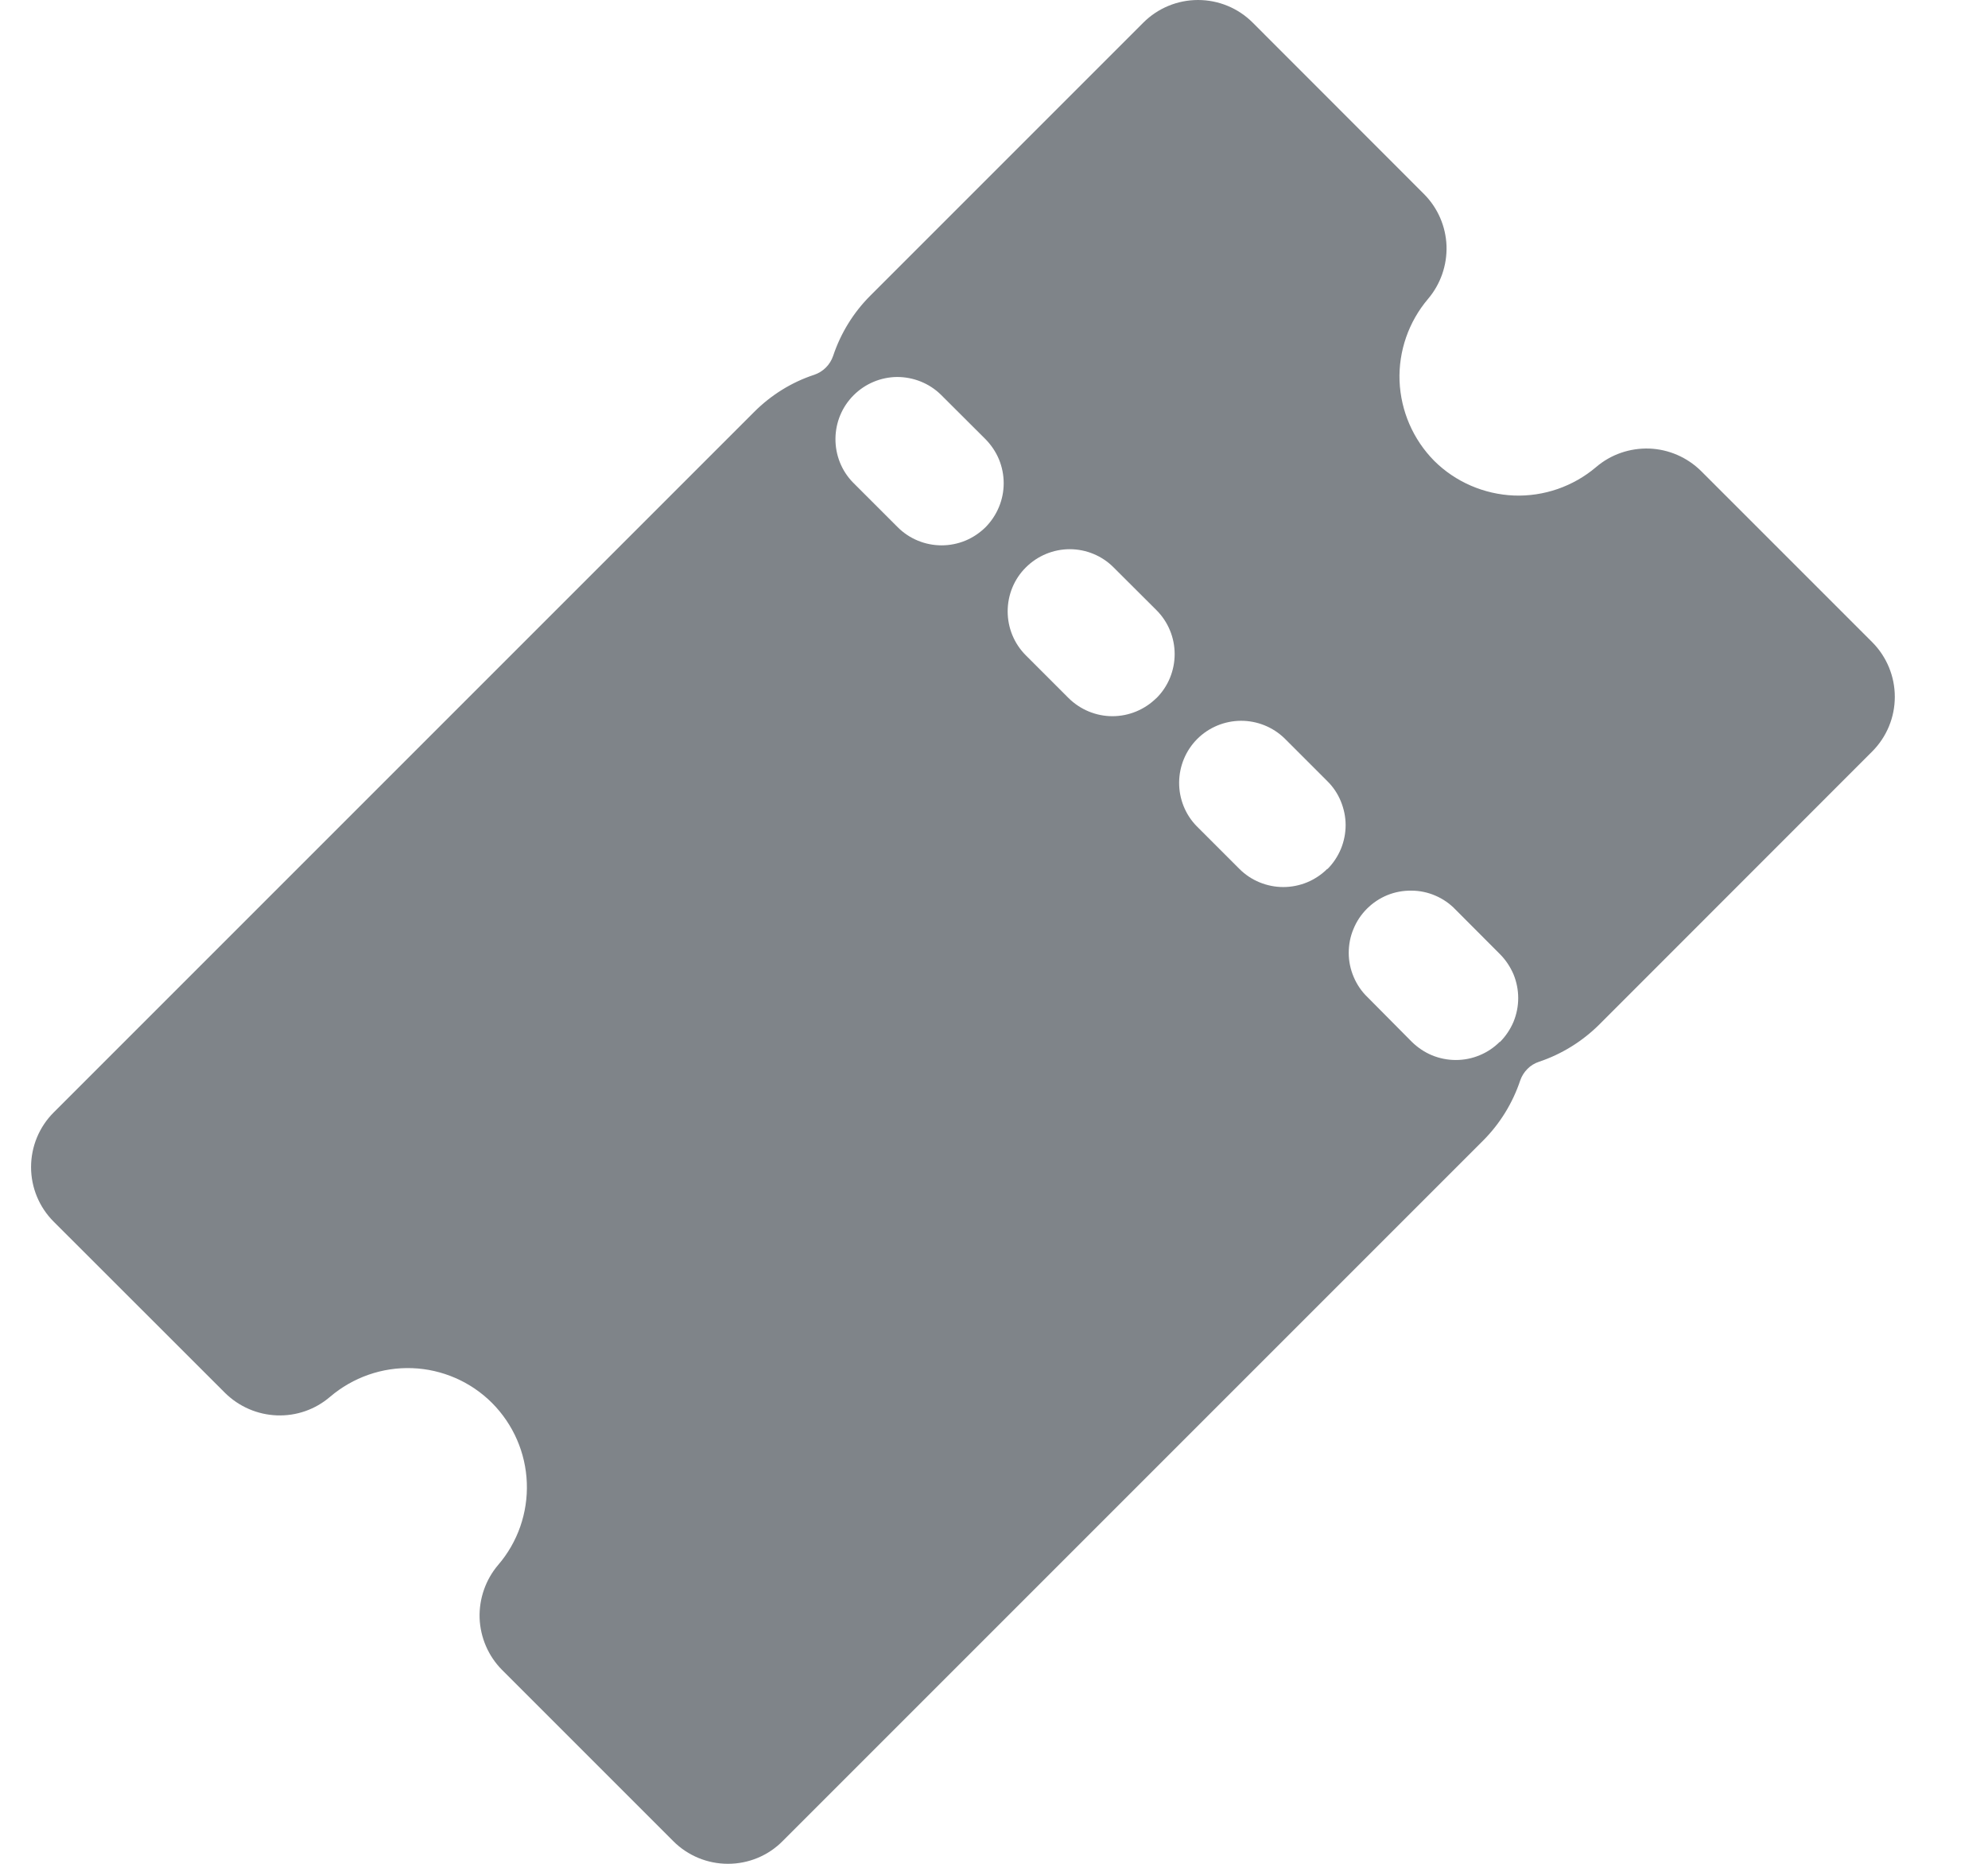 <svg width="16" height="15" viewBox="0 0 16 15" fill="none" xmlns="http://www.w3.org/2000/svg">
<path d="M15.069 5.169L13.69 3.79C13.578 3.68 13.43 3.616 13.274 3.61C13.117 3.605 12.965 3.657 12.846 3.759C12.662 3.915 12.426 3.997 12.185 3.988C11.944 3.978 11.714 3.879 11.543 3.709C11.373 3.537 11.274 3.308 11.264 3.067C11.255 2.826 11.337 2.59 11.493 2.406C11.594 2.287 11.647 2.135 11.642 1.978C11.636 1.822 11.572 1.674 11.462 1.563L10.082 0.182C9.965 0.065 9.807 0 9.642 0C9.477 0 9.319 0.065 9.202 0.182L7.004 2.38C6.868 2.516 6.766 2.682 6.705 2.865C6.693 2.9 6.673 2.932 6.647 2.958C6.621 2.984 6.589 3.004 6.554 3.016C6.371 3.076 6.206 3.179 6.07 3.315L0.432 8.953C0.315 9.07 0.25 9.228 0.25 9.393C0.25 9.557 0.315 9.715 0.432 9.832L1.812 11.211C1.924 11.321 2.072 11.385 2.228 11.391C2.385 11.397 2.537 11.344 2.656 11.242C2.84 11.085 3.076 11.002 3.318 11.011C3.559 11.02 3.789 11.12 3.96 11.291C4.131 11.463 4.231 11.692 4.24 11.934C4.249 12.175 4.167 12.412 4.009 12.595C3.908 12.714 3.855 12.867 3.86 13.023C3.866 13.179 3.93 13.328 4.04 13.439L5.419 14.818C5.536 14.935 5.694 15 5.859 15C6.024 15 6.182 14.935 6.298 14.818L11.936 9.18C12.072 9.044 12.174 8.878 12.235 8.696C12.247 8.661 12.267 8.629 12.293 8.603C12.319 8.576 12.351 8.557 12.387 8.545C12.569 8.484 12.735 8.381 12.871 8.246L15.069 6.047C15.185 5.93 15.25 5.773 15.25 5.608C15.25 5.444 15.185 5.286 15.069 5.169ZM7.932 4.243C7.885 4.289 7.83 4.326 7.77 4.351C7.709 4.376 7.644 4.389 7.578 4.389C7.513 4.389 7.447 4.376 7.387 4.351C7.326 4.326 7.271 4.289 7.225 4.243L6.865 3.883C6.773 3.789 6.723 3.662 6.724 3.531C6.725 3.399 6.777 3.274 6.87 3.181C6.963 3.088 7.089 3.035 7.22 3.034C7.351 3.034 7.478 3.084 7.572 3.176L7.932 3.535C7.978 3.582 8.015 3.637 8.04 3.697C8.065 3.758 8.078 3.823 8.078 3.889C8.078 3.955 8.065 4.02 8.04 4.08C8.015 4.141 7.978 4.196 7.932 4.243ZM9.307 5.618C9.213 5.711 9.086 5.764 8.953 5.764C8.821 5.764 8.694 5.711 8.6 5.618L8.256 5.274C8.162 5.18 8.11 5.053 8.11 4.92C8.11 4.788 8.162 4.66 8.256 4.567C8.35 4.473 8.477 4.42 8.61 4.42C8.742 4.42 8.87 4.473 8.963 4.567L9.307 4.91C9.354 4.957 9.391 5.012 9.416 5.073C9.441 5.133 9.454 5.199 9.454 5.264C9.454 5.33 9.441 5.395 9.416 5.456C9.391 5.517 9.354 5.572 9.307 5.619L9.307 5.618ZM10.682 6.993C10.636 7.039 10.58 7.076 10.52 7.101C10.459 7.126 10.394 7.139 10.328 7.139C10.263 7.139 10.198 7.126 10.137 7.101C10.076 7.076 10.021 7.039 9.975 6.993L9.631 6.649C9.539 6.555 9.489 6.428 9.49 6.297C9.491 6.166 9.543 6.04 9.636 5.947C9.729 5.854 9.855 5.802 9.986 5.801C10.117 5.8 10.244 5.851 10.338 5.942L10.682 6.286C10.729 6.332 10.766 6.387 10.791 6.448C10.816 6.509 10.83 6.574 10.83 6.64C10.83 6.706 10.817 6.771 10.792 6.832C10.767 6.892 10.73 6.948 10.684 6.994L10.682 6.993ZM12.07 8.385C12.024 8.431 11.969 8.468 11.908 8.493C11.848 8.518 11.783 8.531 11.717 8.531C11.651 8.531 11.586 8.518 11.525 8.493C11.465 8.468 11.41 8.431 11.363 8.385L11.006 8.025C10.958 7.979 10.921 7.924 10.895 7.863C10.869 7.802 10.855 7.736 10.855 7.67C10.855 7.604 10.867 7.538 10.893 7.477C10.918 7.415 10.955 7.36 11.002 7.313C11.049 7.266 11.105 7.229 11.166 7.204C11.228 7.179 11.293 7.167 11.36 7.168C11.426 7.168 11.492 7.182 11.552 7.208C11.613 7.234 11.668 7.272 11.714 7.32L12.072 7.679C12.119 7.726 12.155 7.781 12.181 7.841C12.206 7.902 12.219 7.967 12.219 8.033C12.219 8.098 12.206 8.163 12.181 8.224C12.155 8.285 12.118 8.34 12.072 8.386L12.07 8.385Z" fill="#7F8489"/>
</svg>
